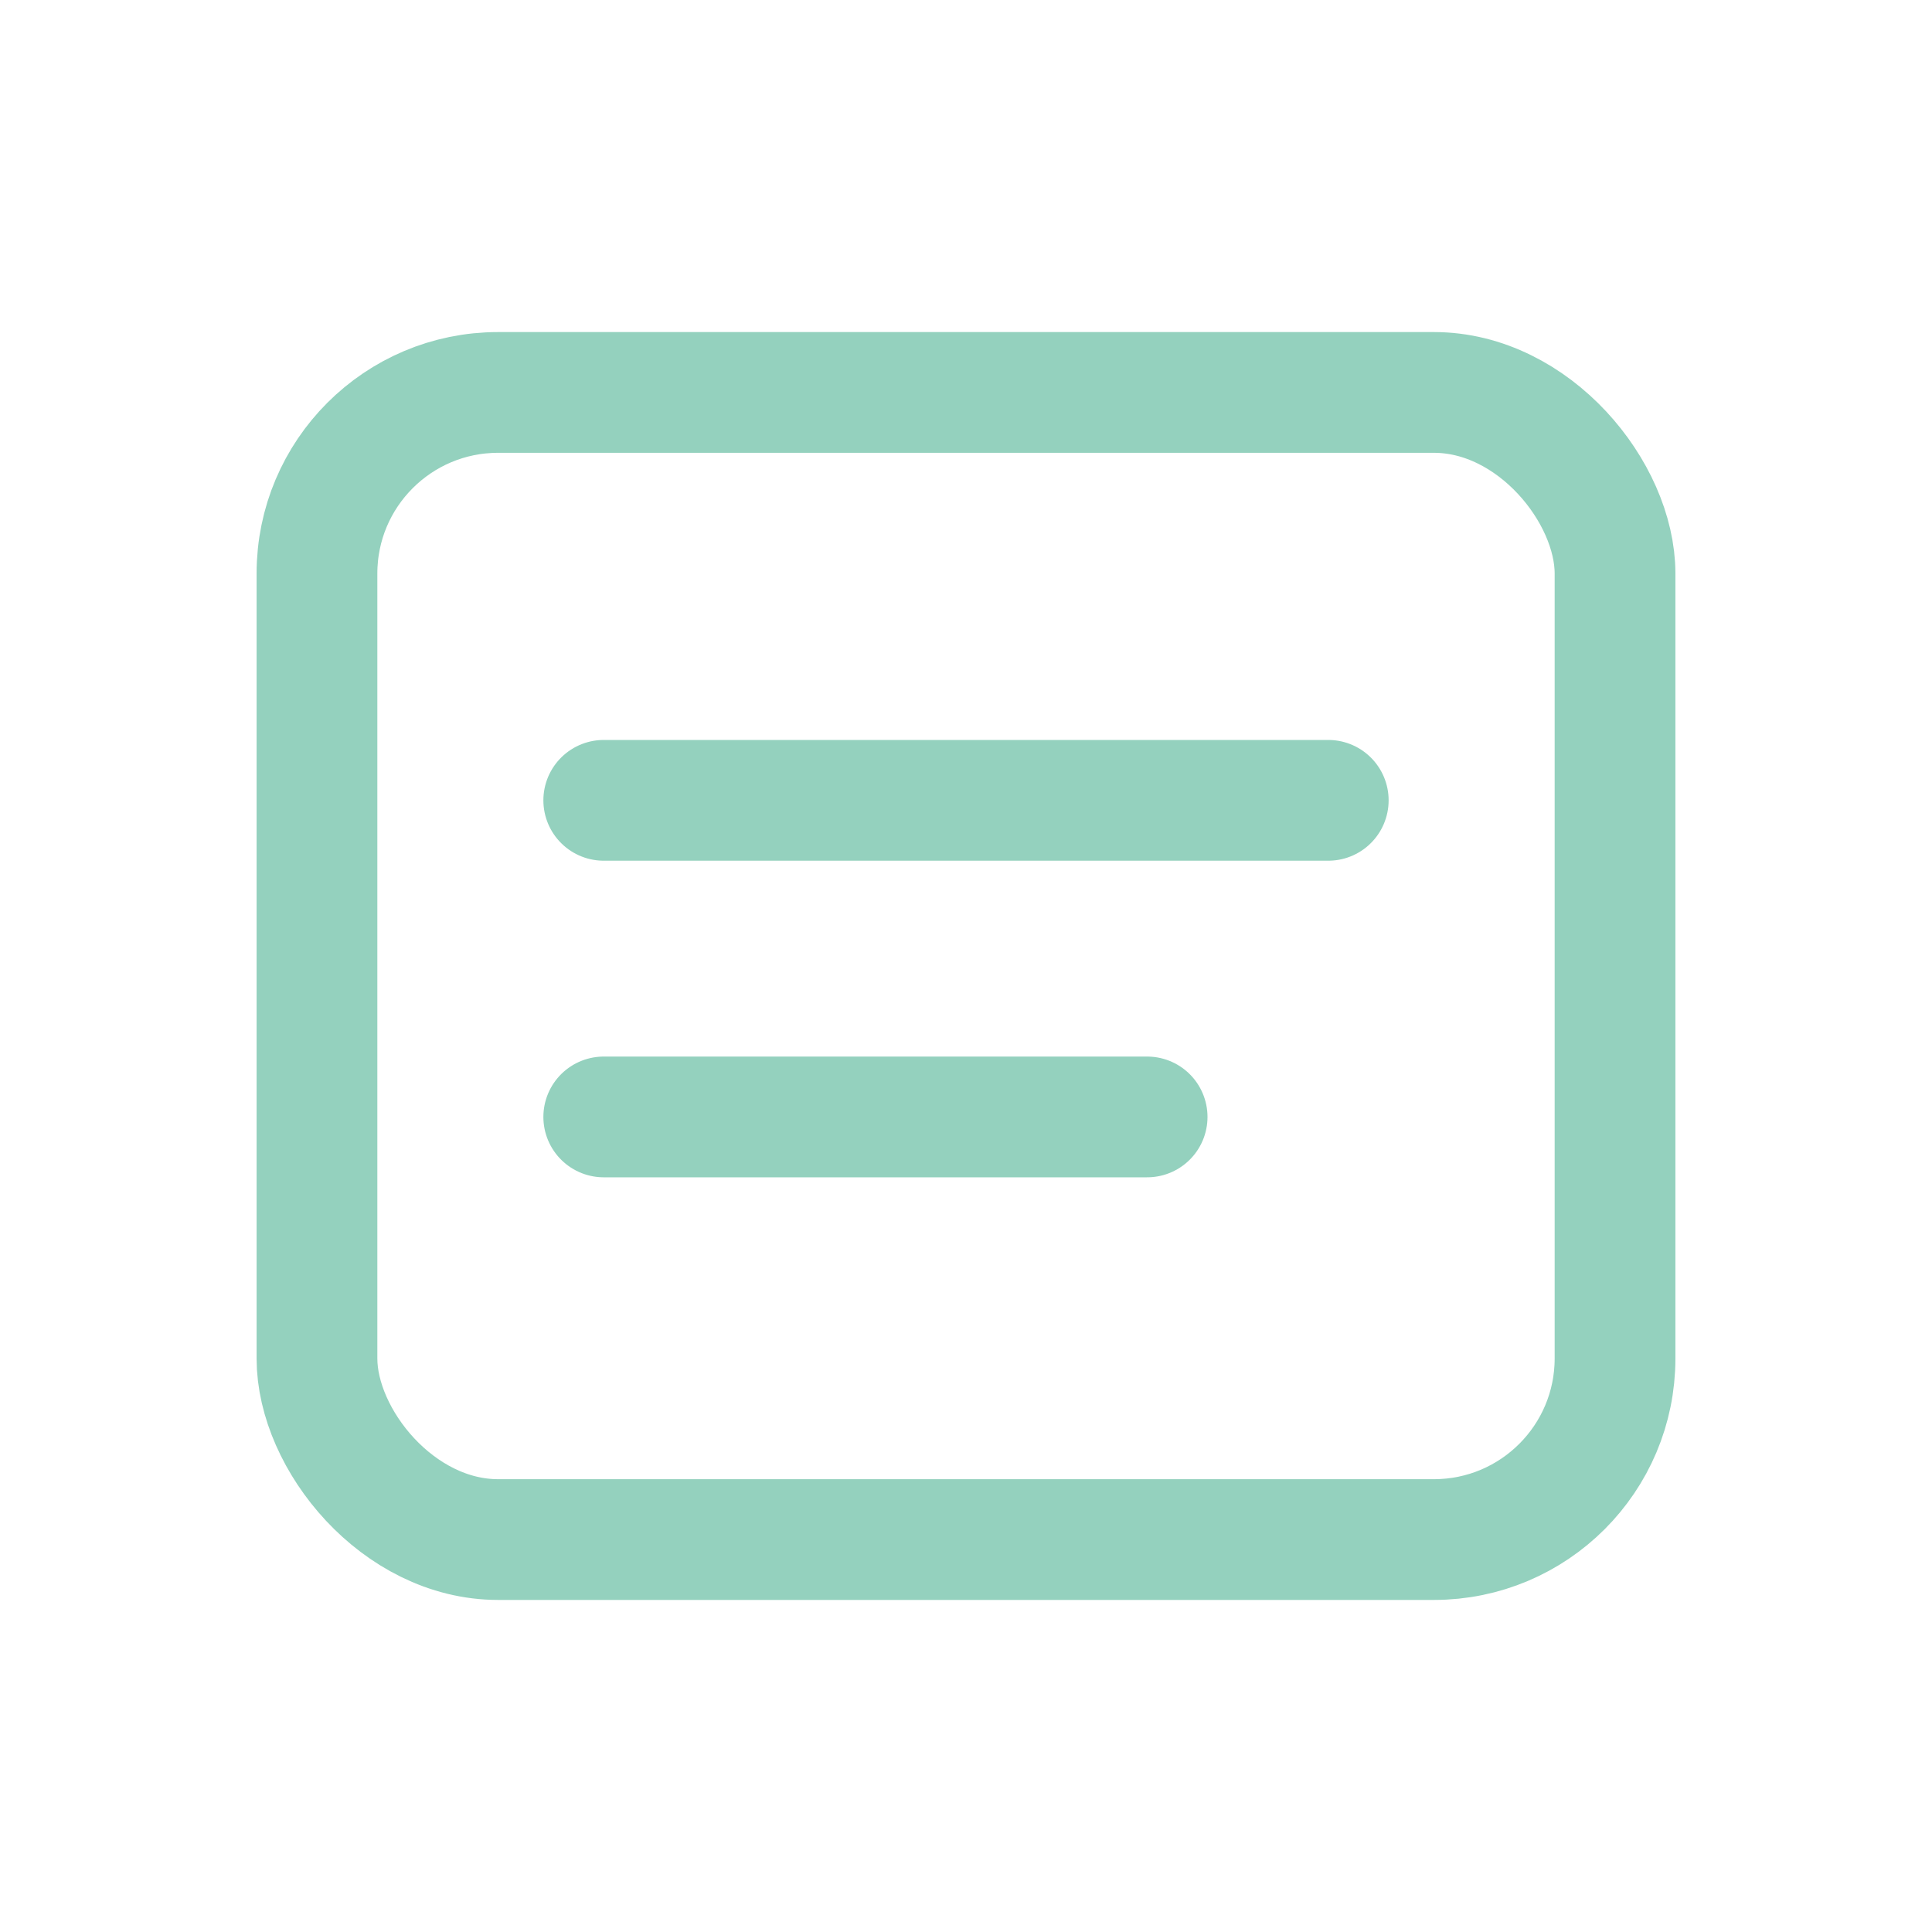 <svg width="30" height="30" viewBox="0 0 32 32" fill="none" xmlns="http://www.w3.org/2000/svg">
    <path d="M10 13.256H22" stroke="#94d1be" stroke-width="2" stroke-linecap="round" stroke-linejoin="round"/>
    <path d="M10 18.5H19" stroke="#94d1be" stroke-width="2" stroke-linecap="round" stroke-linejoin="round"/>
    <rect x="5.25" y="6.5" width="21.5" height="19" rx="3" stroke="#94d1be" stroke-width="2"/>
</svg>
